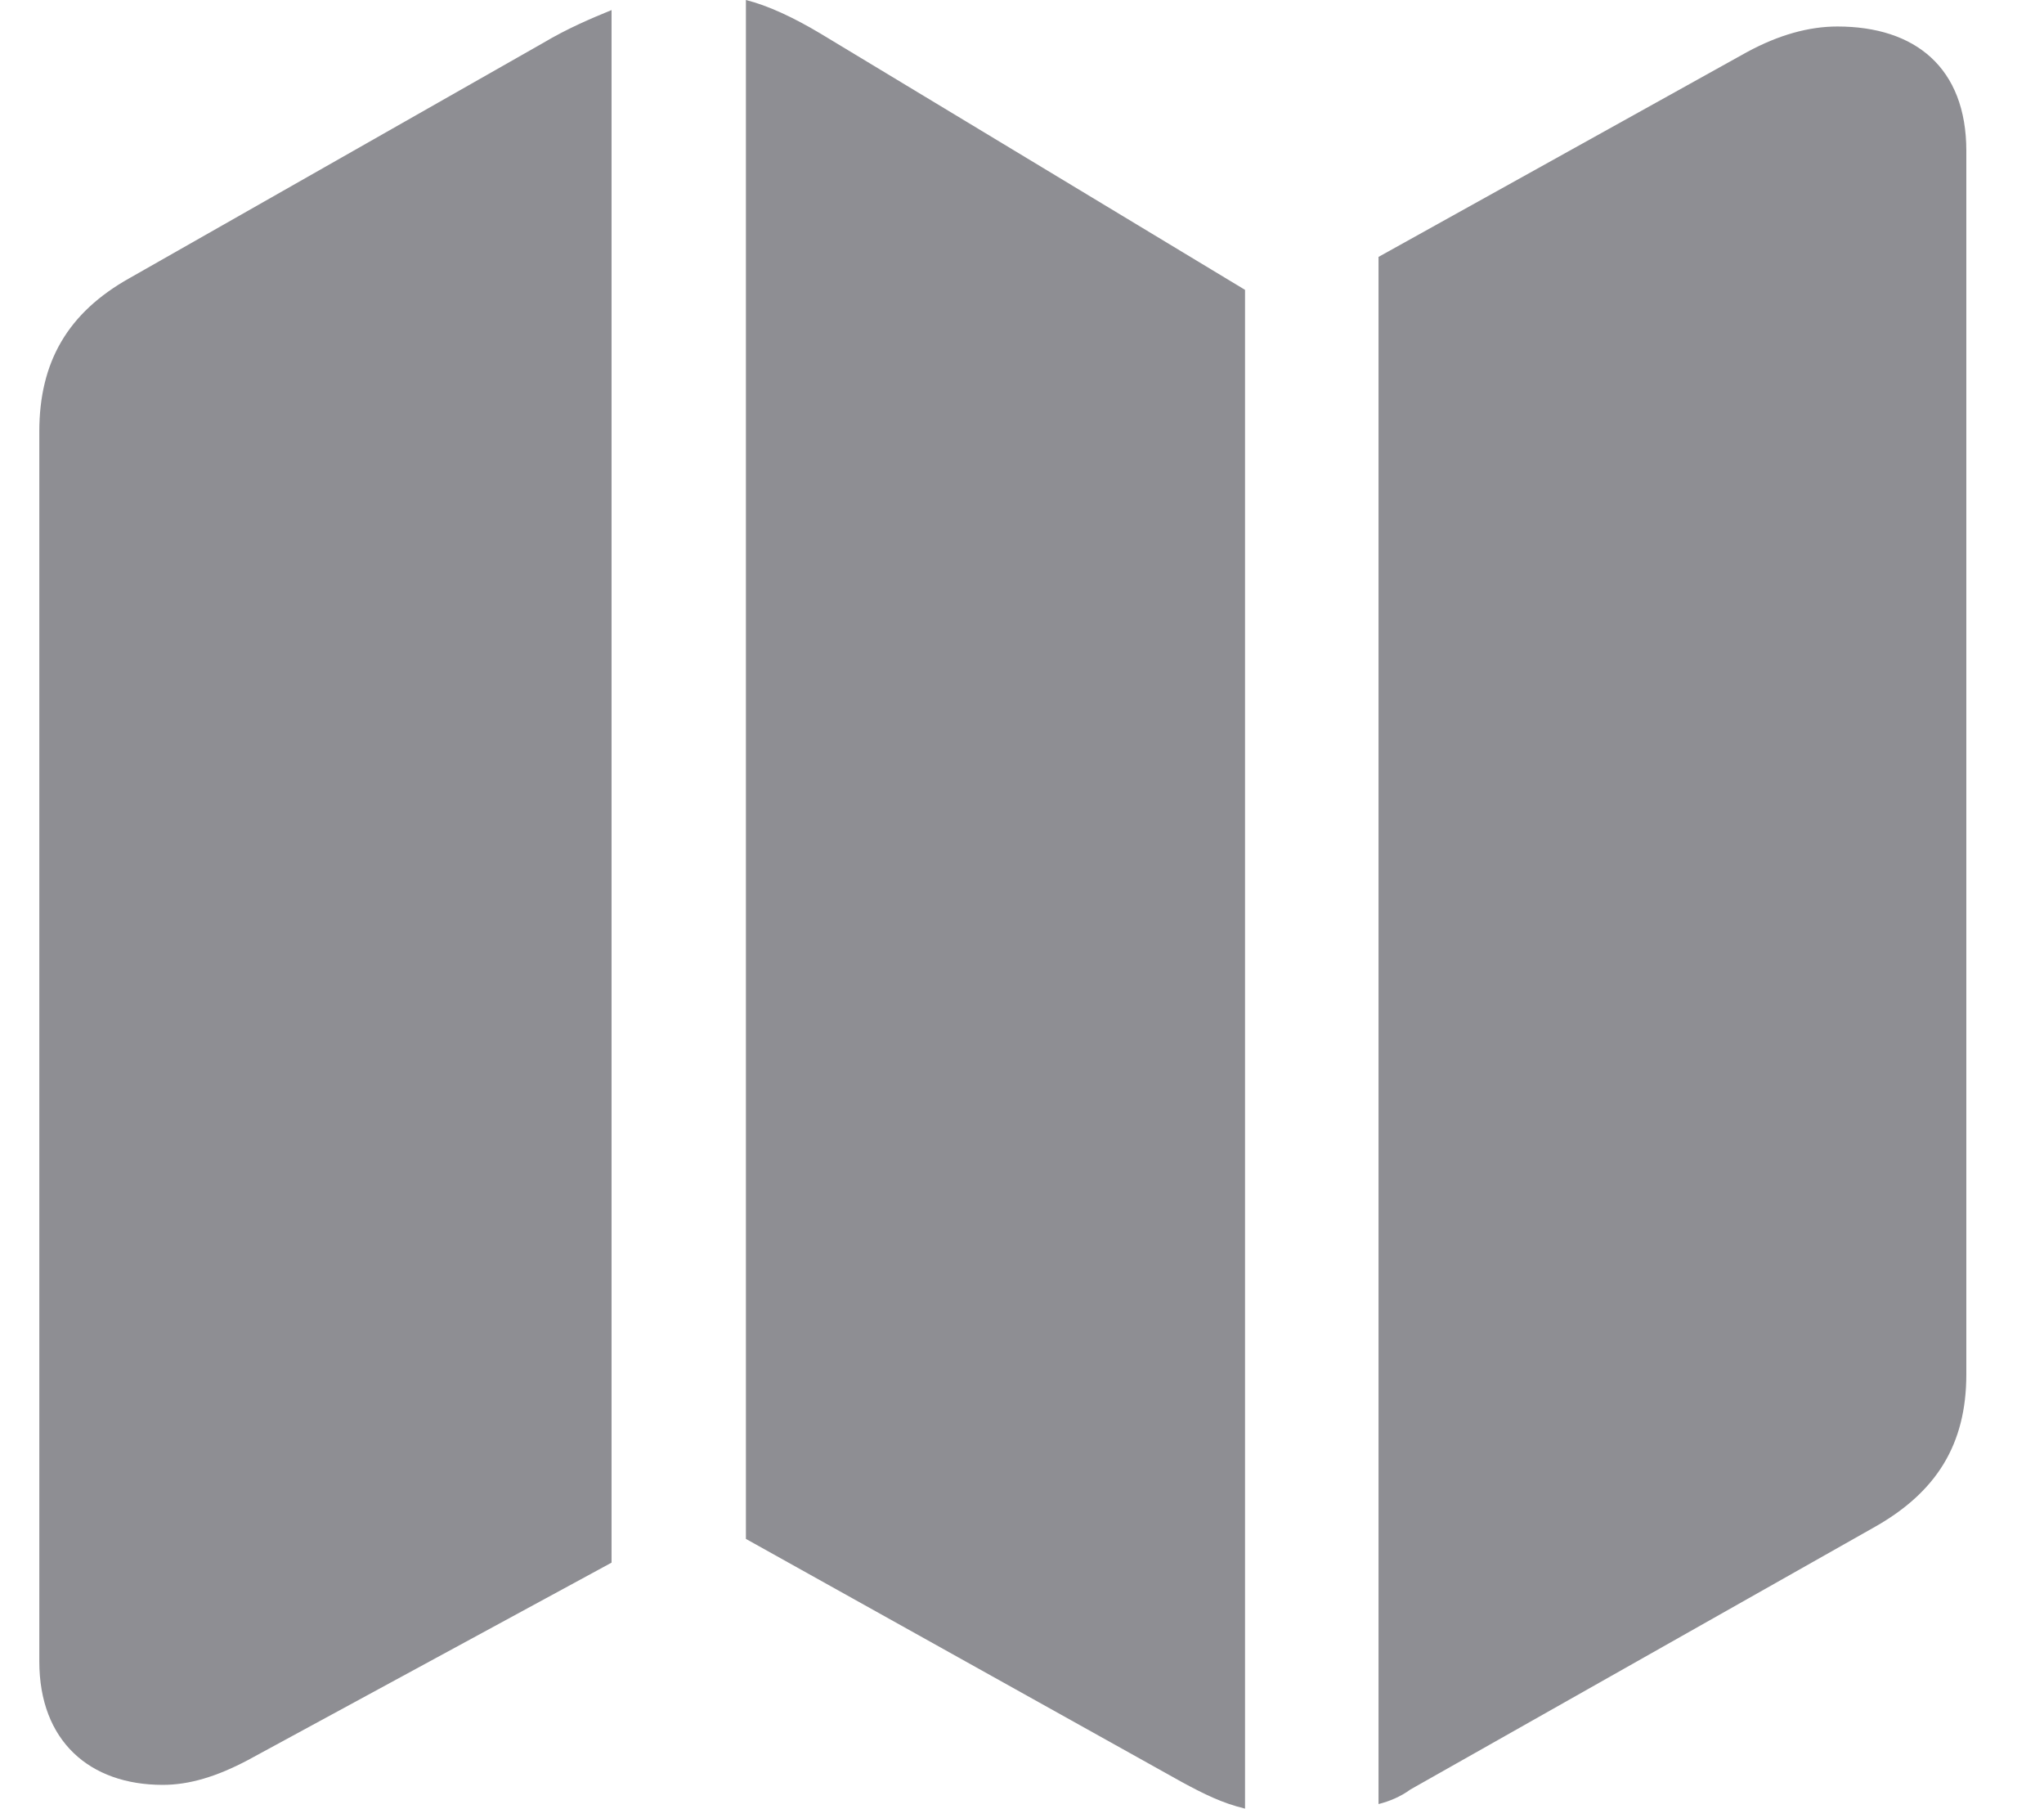 <svg width="26" height="23" viewBox="0 0 26 23" fill="none" xmlns="http://www.w3.org/2000/svg">
<path d="M9.488 19.57L15.035 22.663C15.314 22.814 15.546 22.93 15.837 23V3.686L10.442 0.43C10.093 0.221 9.767 0.07 9.488 0V19.57ZM0.5 21.128C0.5 22.14 1.14 22.698 2.07 22.698C2.407 22.698 2.756 22.593 3.151 22.384L7.779 19.872V0.128C7.523 0.233 7.221 0.36 6.907 0.547L1.651 3.535C0.86 3.977 0.5 4.605 0.5 5.488V21.128ZM17.535 22.942C17.674 22.907 17.814 22.849 17.942 22.756L23.826 19.43C24.64 18.977 25.012 18.36 25.012 17.477V1.919C25.012 0.86 24.36 0.337 23.372 0.337C23.012 0.337 22.628 0.442 22.221 0.663L17.535 3.267V22.942Z" fill="#8E8E93"/>
</svg>
